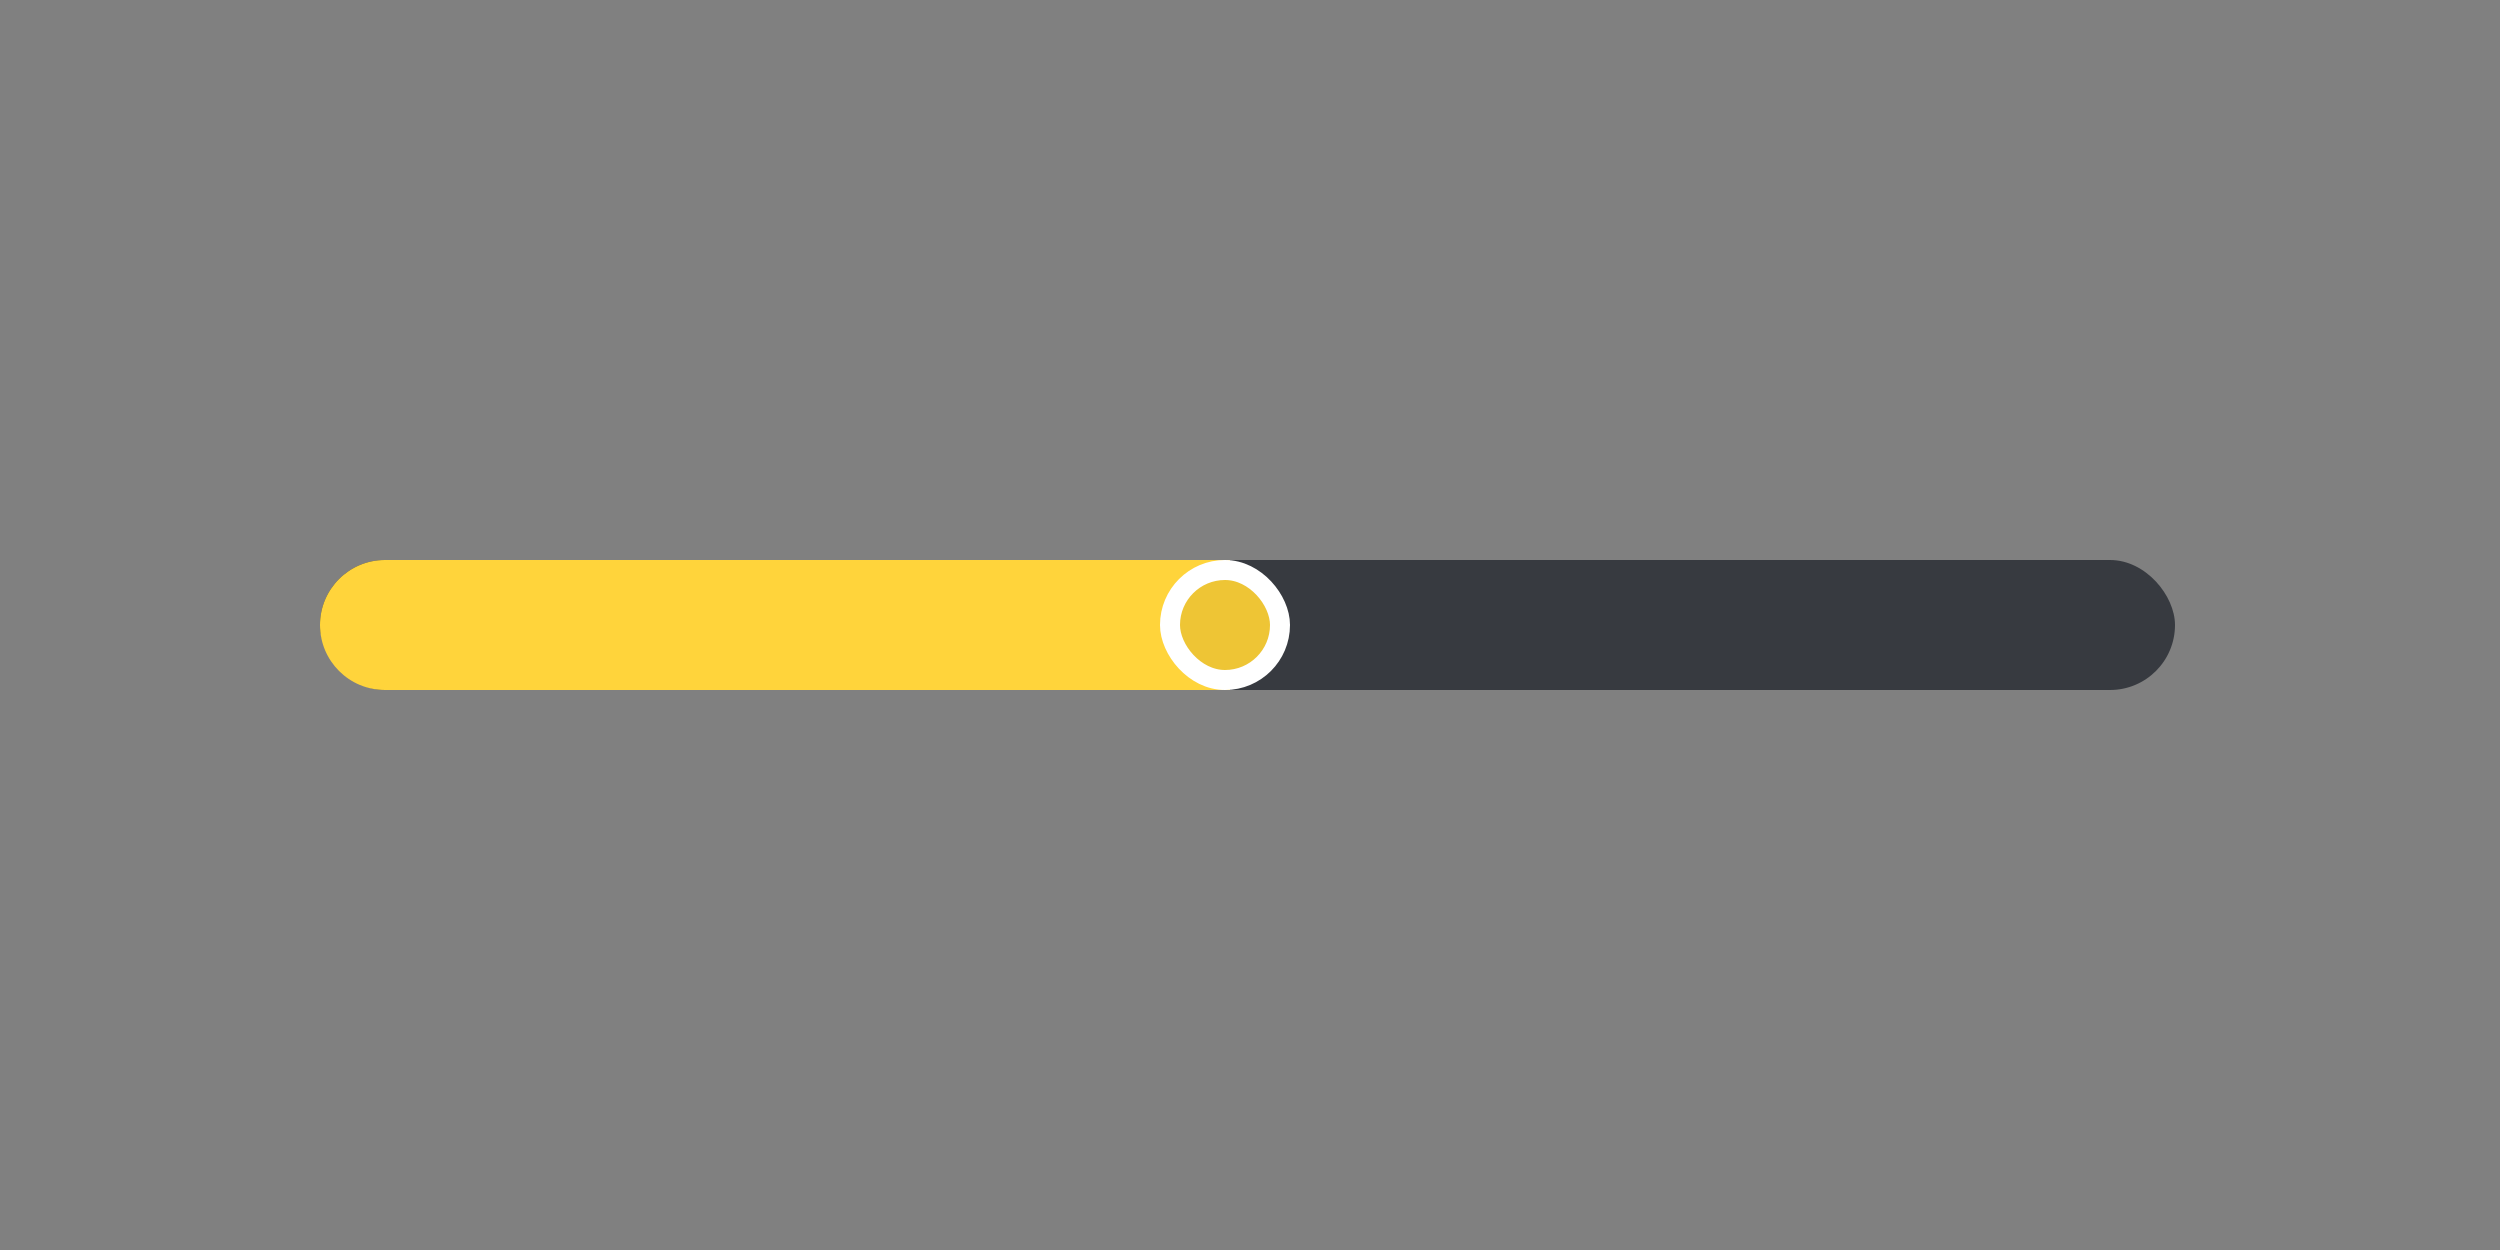 <svg xmlns="http://www.w3.org/2000/svg" fill="none" viewBox="0 0 500 250"><rect x="0" y="0" width="500" height="250" fill="#808080" stroke="none"/><rect width="371" height="26" x="64" y="112" fill="#373A40" rx="13"/><path fill="#FFD43B" d="M64 125c0-7.18 5.82-13 13-13h169v26H77c-7.18 0-13-5.82-13-13z"/><rect width="22" height="22" x="234" y="114" fill="#EEC535" stroke="#fff" stroke-width="4" rx="11"/></svg>
